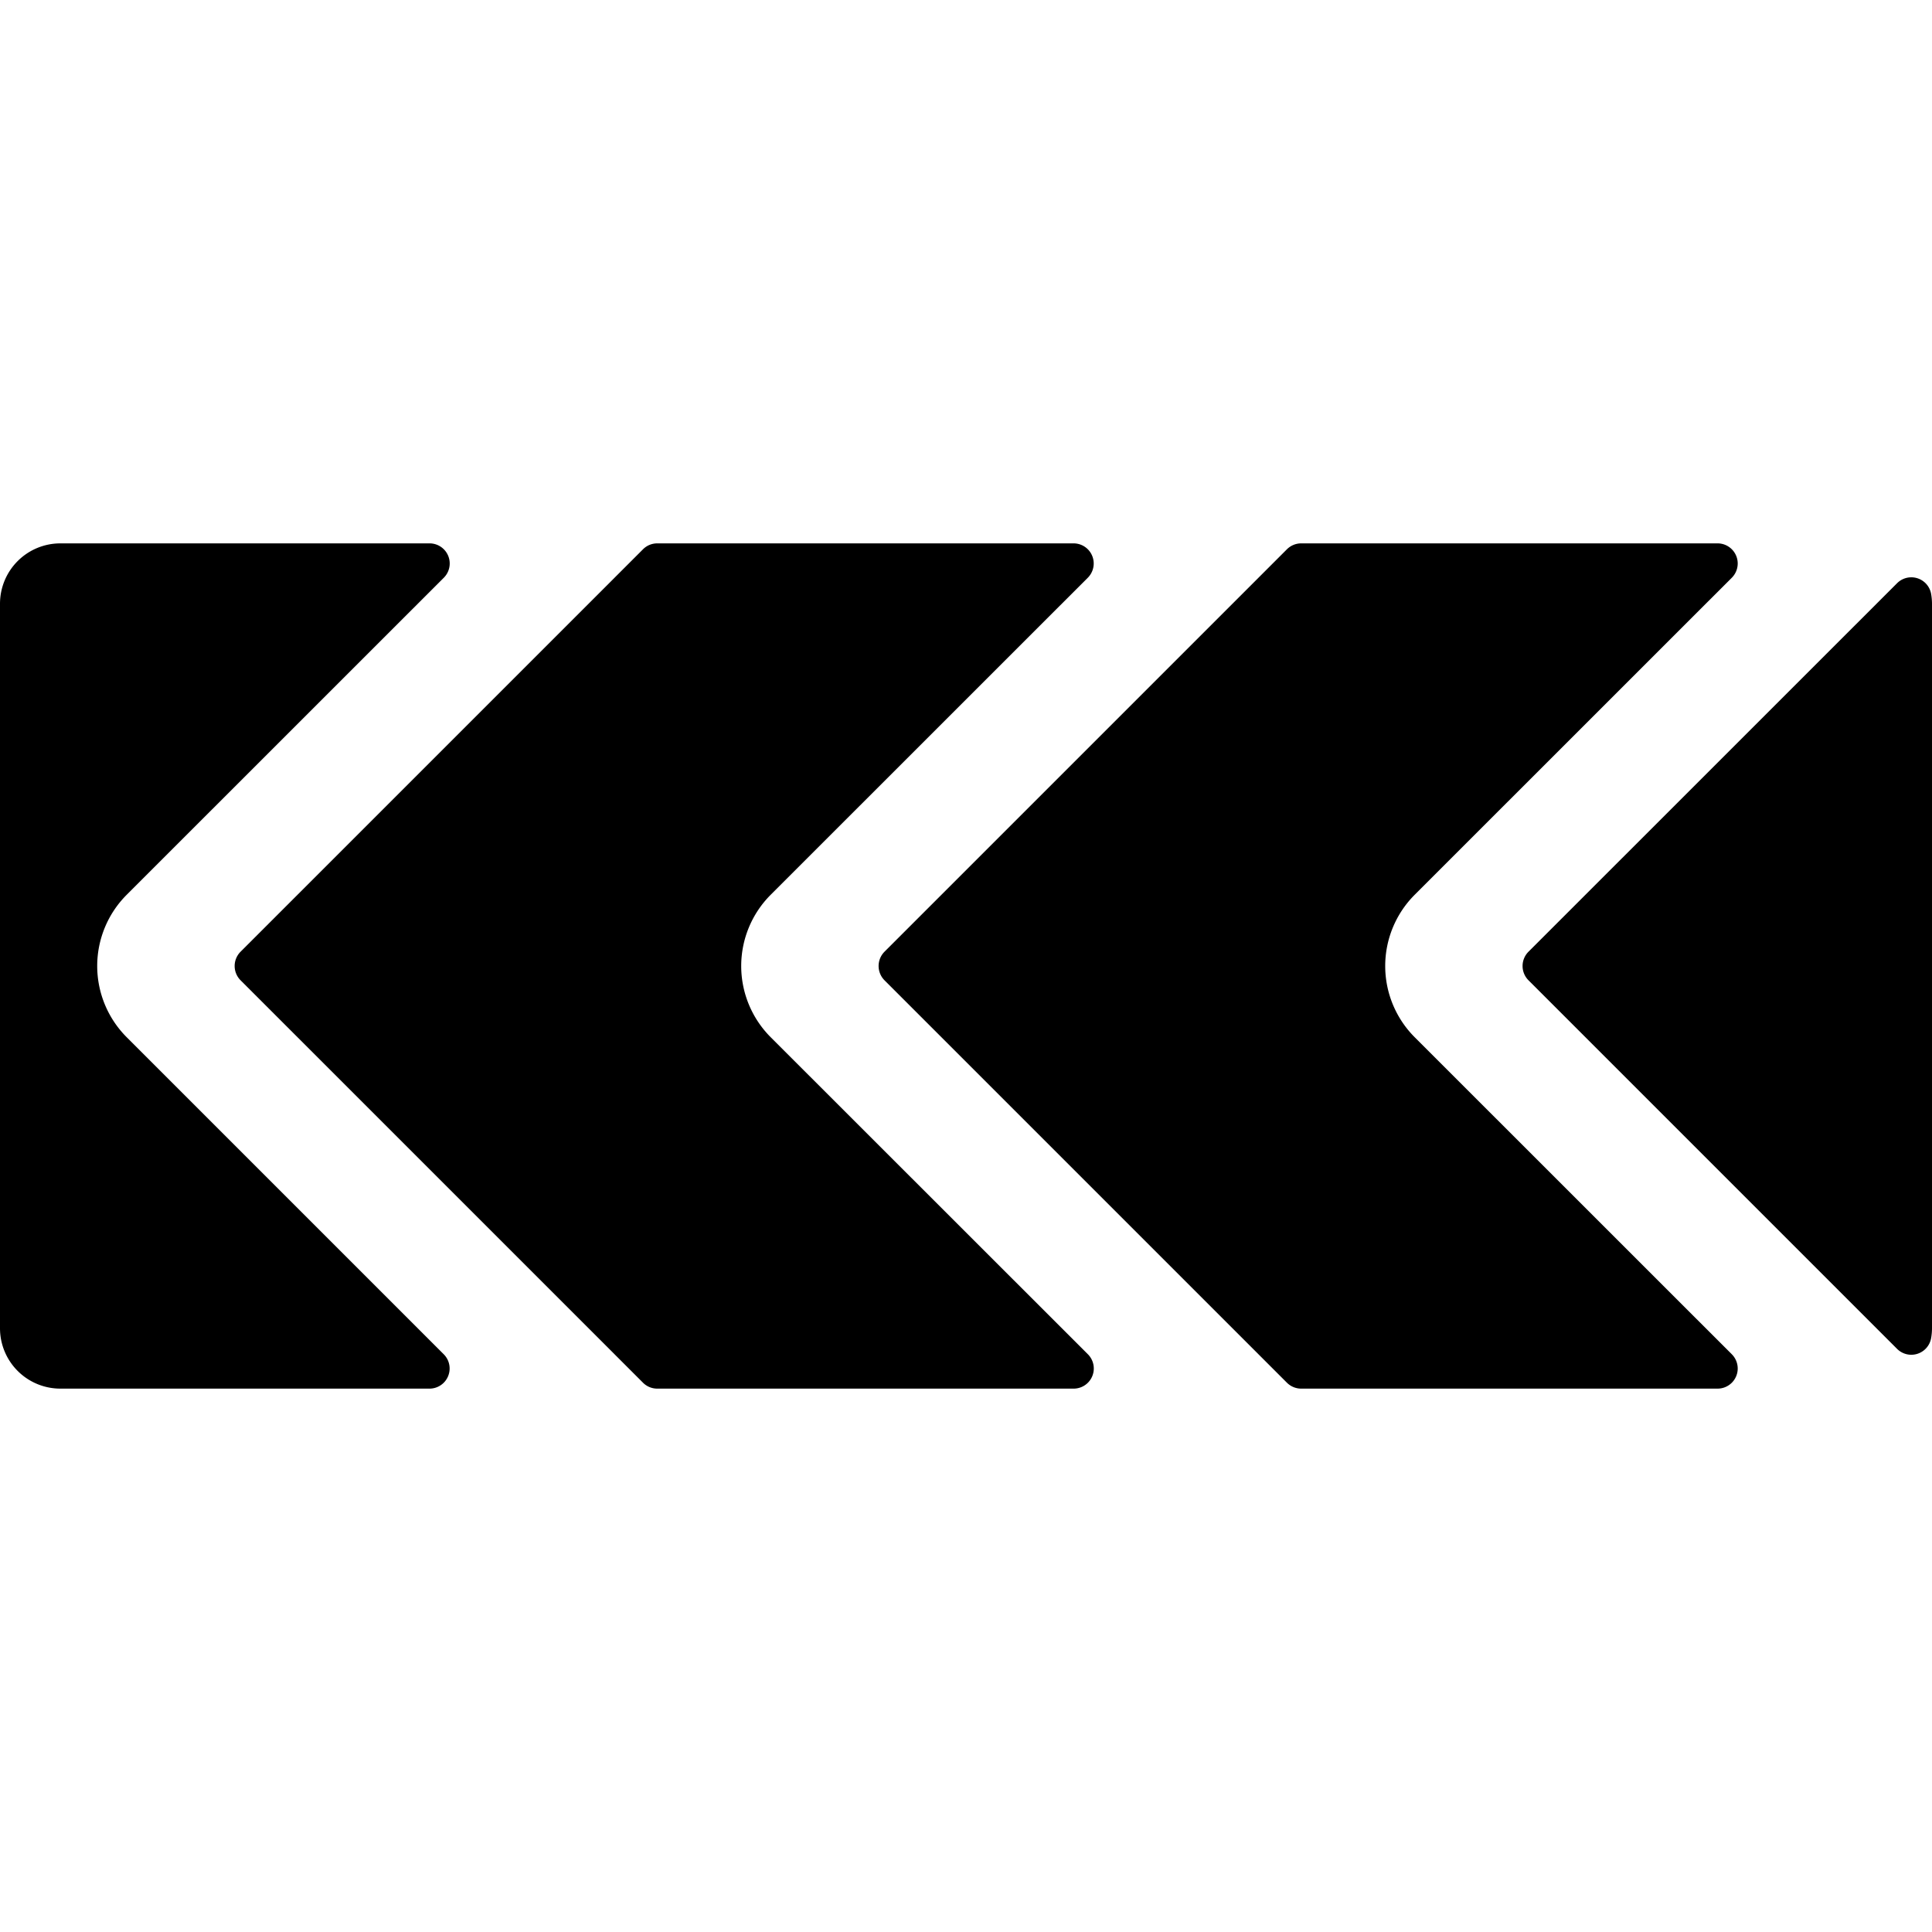 <svg xmlns="http://www.w3.org/2000/svg" viewBox="0 0 24 24"><title>road-sign-turn-left-alternate</title><path d="M1.573,12.884a1.252,1.252,0,0,1,0-1.768l3.94-3.939a.25.25,0,0,0-.177-.427H.75A.75.75,0,0,0,0,7.5v9a.75.75,0,0,0,.75.75H5.336a.25.25,0,0,0,.176-.427Z"/><path d="M9.573,12.884a1.252,1.252,0,0,1,0-1.768l3.94-3.939a.25.25,0,0,0-.177-.427H8.165a.249.249,0,0,0-.177.073l-5,5a.251.251,0,0,0,0,.354l5,5a.249.249,0,0,0,.177.073h5.172a.25.25,0,0,0,.177-.427Z"/><path d="M17.573,12.884a1.252,1.252,0,0,1,0-1.768l3.94-3.939a.25.25,0,0,0-.177-.427H16.164a.251.251,0,0,0-.177.073l-5,5a.252.252,0,0,0,0,.354l5,5a.251.251,0,0,0,.177.073h5.172a.25.25,0,0,0,.177-.427Z"/><path d="M23.989,7.377a.25.25,0,0,0-.423-.132l-4.579,4.578a.251.251,0,0,0,0,.354l4.579,4.579a.25.25,0,0,0,.423-.133A.712.712,0,0,0,24,16.5v-9A.712.712,0,0,0,23.989,7.377Z"/></svg>